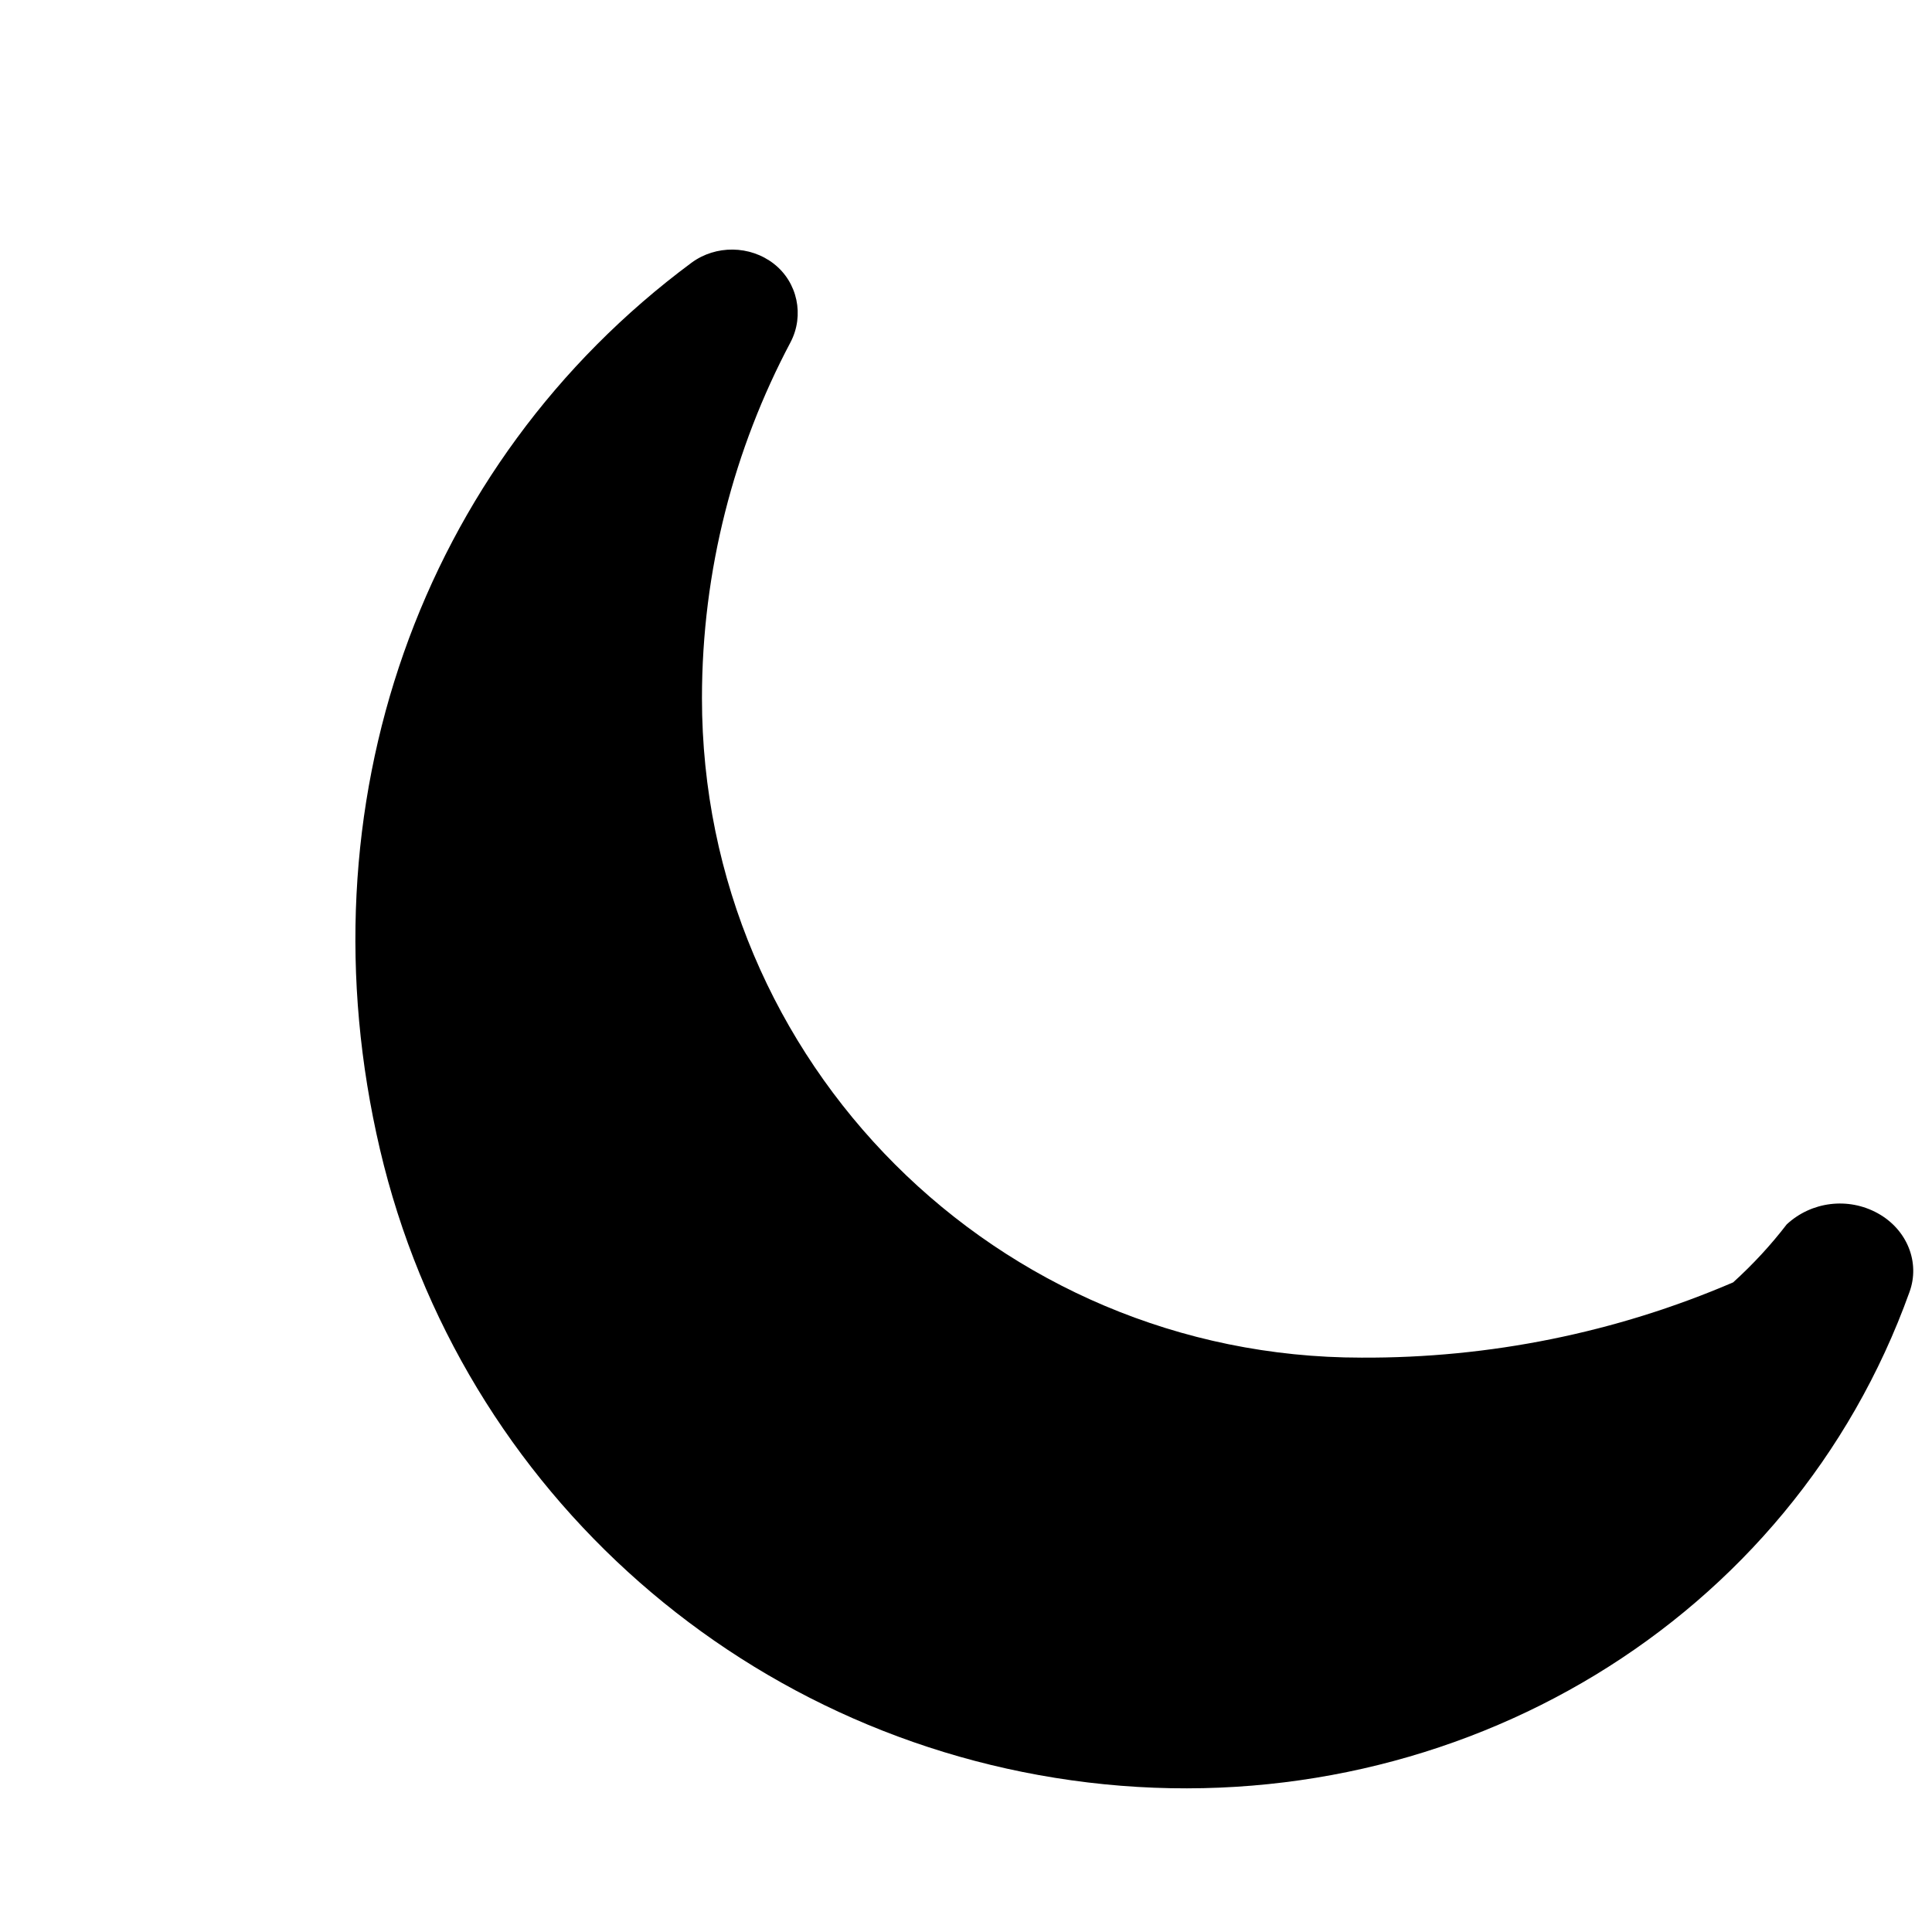 <?xml version="1.0" encoding="UTF-8"?>
<svg width="24" height="24" viewBox="0 0 24 24" fill="none" xmlns="http://www.w3.org/2000/svg">
    <path d="M21.53 15.93C20.073 16.556 18.501 16.873 16.913 16.865C12.387 16.865 8.72 13.198 8.72 8.672C8.72 7.084 9.12 5.572 9.82 4.252C9.995 3.918 9.908 3.506 9.612 3.276C9.317 3.047 8.892 3.041 8.59 3.264C5.22 5.764 3.72 10.011 4.72 14.278C5.72 18.544 9.32 21.724 13.72 22.165C18.12 22.605 22.253 20.138 23.72 16.051C23.855 15.683 23.692 15.273 23.325 15.071C22.958 14.869 22.502 14.925 22.195 15.21C22 15.464 21.779 15.704 21.53 15.93Z" fill="currentColor"/>
</svg>
